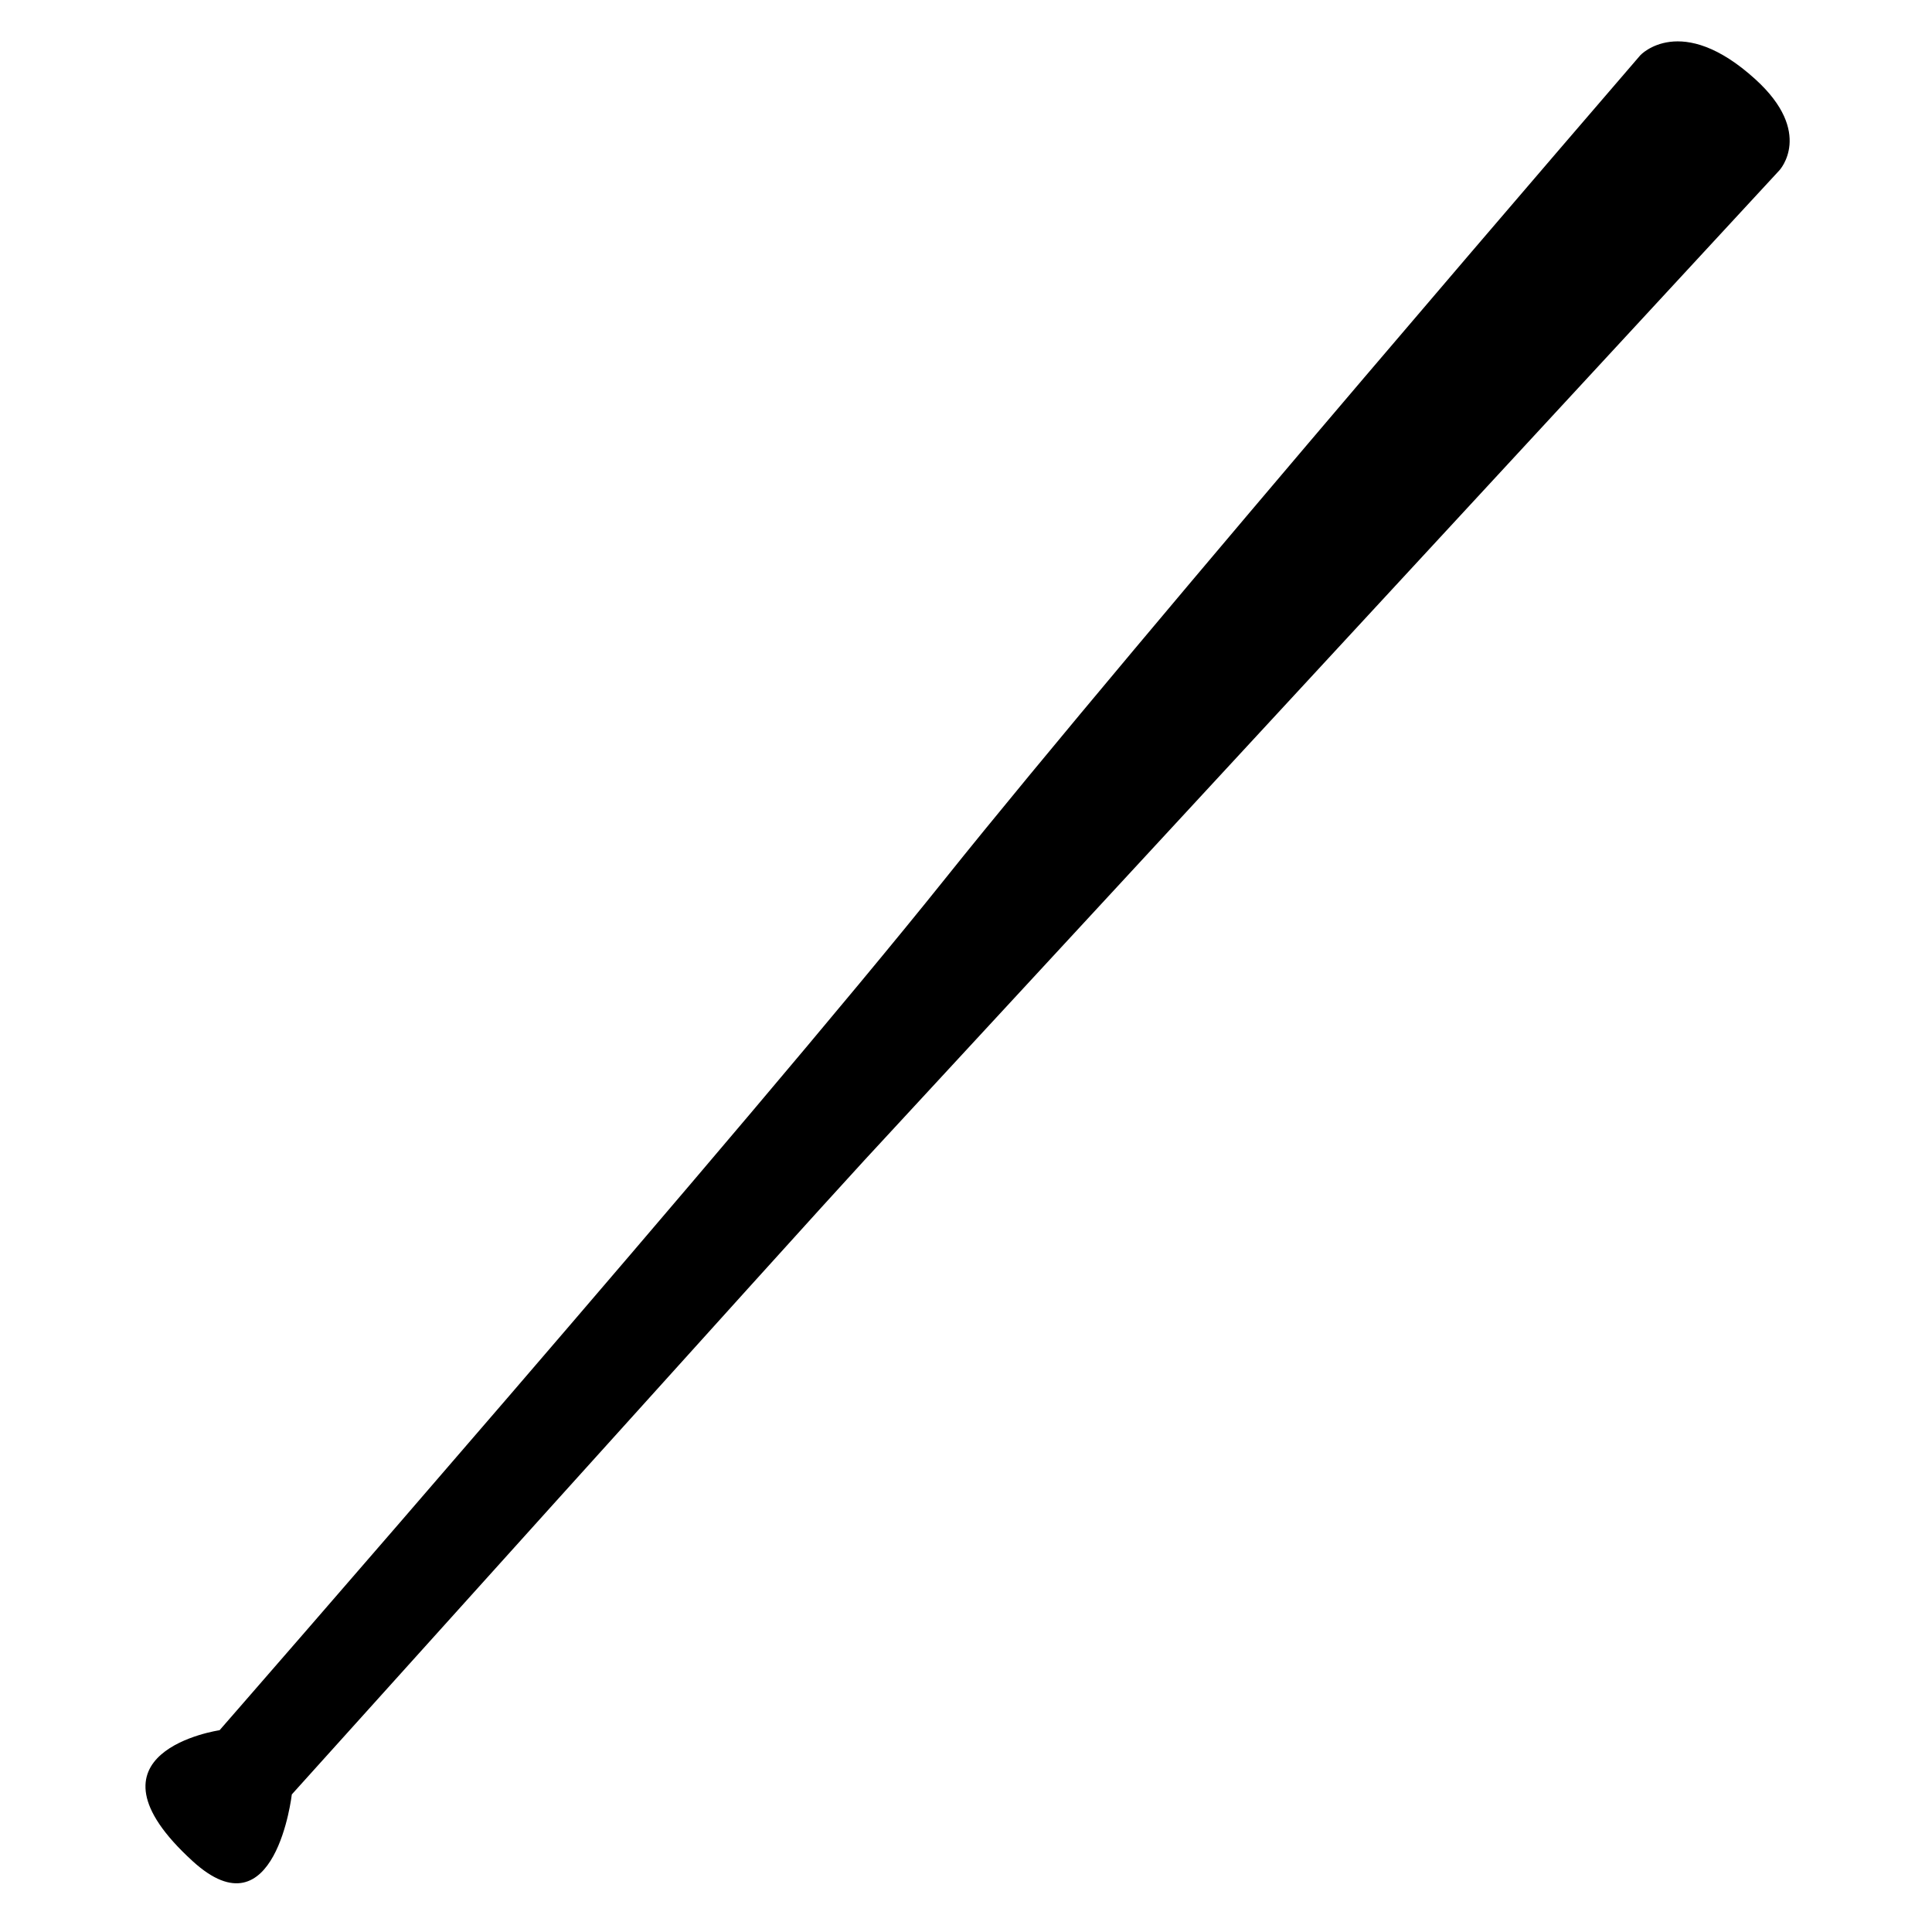 <svg height='100px' width='100px'  fill="#000000" xmlns="http://www.w3.org/2000/svg" xmlns:xlink="http://www.w3.org/1999/xlink" version="1.1" x="0px" y="0px" viewBox="0 0 91 97.333" enable-background="new 0 0 91 97.333" xml:space="preserve"><path d="M85.269,3.995c-3.755-3.413-5.796-1.213-5.796-1.213S54.13,32.168,44.424,44.3C34.719,56.433,7.896,87.167,7.896,87.167  s-7.414,1.078-1.348,6.605c4.162,3.792,4.987-3.37,4.987-3.37S37.146,61.958,40.38,58.454C43.615,54.95,86.481,8.578,86.481,8.578  S88.234,6.69,85.269,3.995z"></path></svg>